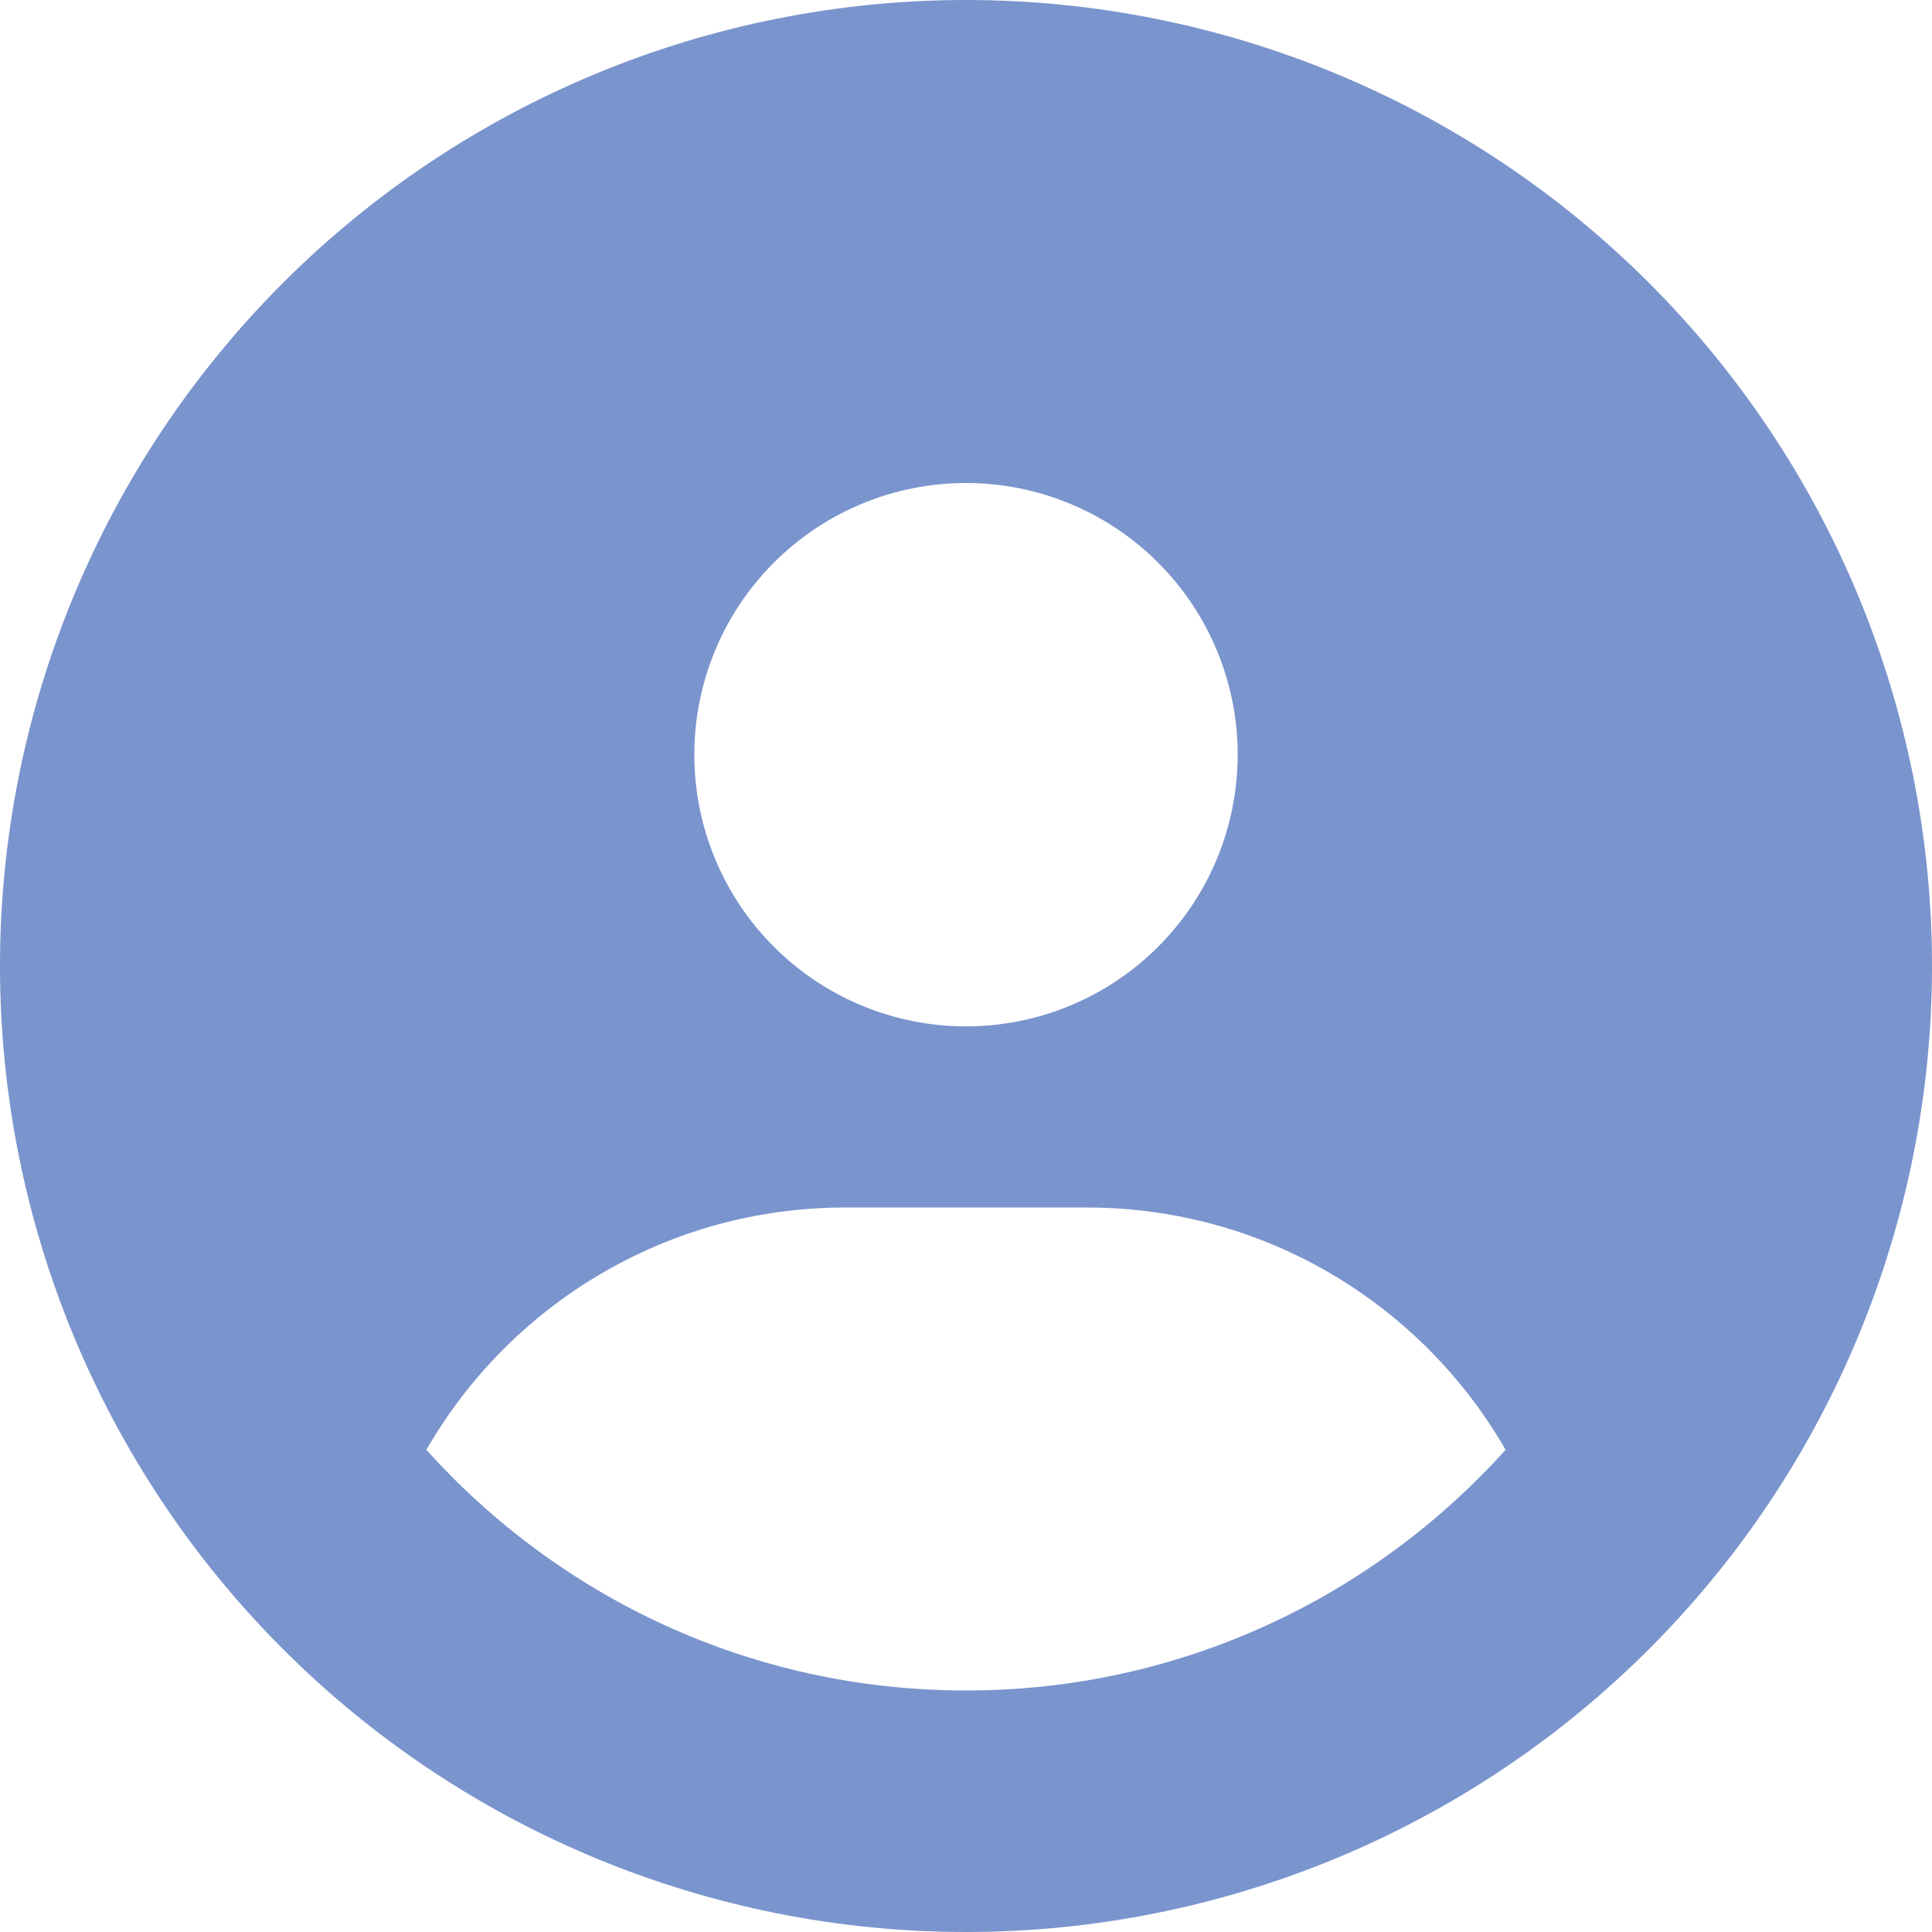 <svg width="40" height="40" viewBox="0 0 40 40" fill="none" xmlns="http://www.w3.org/2000/svg">
<g clip-path="url(#clip0_93_29)">
<path d="M31.172 30.016C29.445 27.016 26.203 25 22.5 25H17.5C13.797 25 10.555 27.016 8.828 30.016C11.578 33.078 15.562 35 20 35C24.438 35 28.422 33.07 31.172 30.016ZM0 20C0 14.696 2.107 9.609 5.858 5.858C9.609 2.107 14.696 0 20 0C25.304 0 30.391 2.107 34.142 5.858C37.893 9.609 40 14.696 40 20C40 25.304 37.893 30.391 34.142 34.142C30.391 37.893 25.304 40 20 40C14.696 40 9.609 37.893 5.858 34.142C2.107 30.391 0 25.304 0 20ZM20 21.25C21.492 21.25 22.923 20.657 23.977 19.602C25.032 18.548 25.625 17.117 25.625 15.625C25.625 14.133 25.032 12.702 23.977 11.648C22.923 10.593 21.492 10 20 10C18.508 10 17.077 10.593 16.023 11.648C14.968 12.702 14.375 14.133 14.375 15.625C14.375 17.117 14.968 18.548 16.023 19.602C17.077 20.657 18.508 21.25 20 21.25Z" fill="#0033A0" fill-opacity="0.52"/>
</g>
<defs>
<clipPath id="clip0_93_29">
<rect width="40" height="40" fill="white"/>
</clipPath>
</defs>
</svg>
